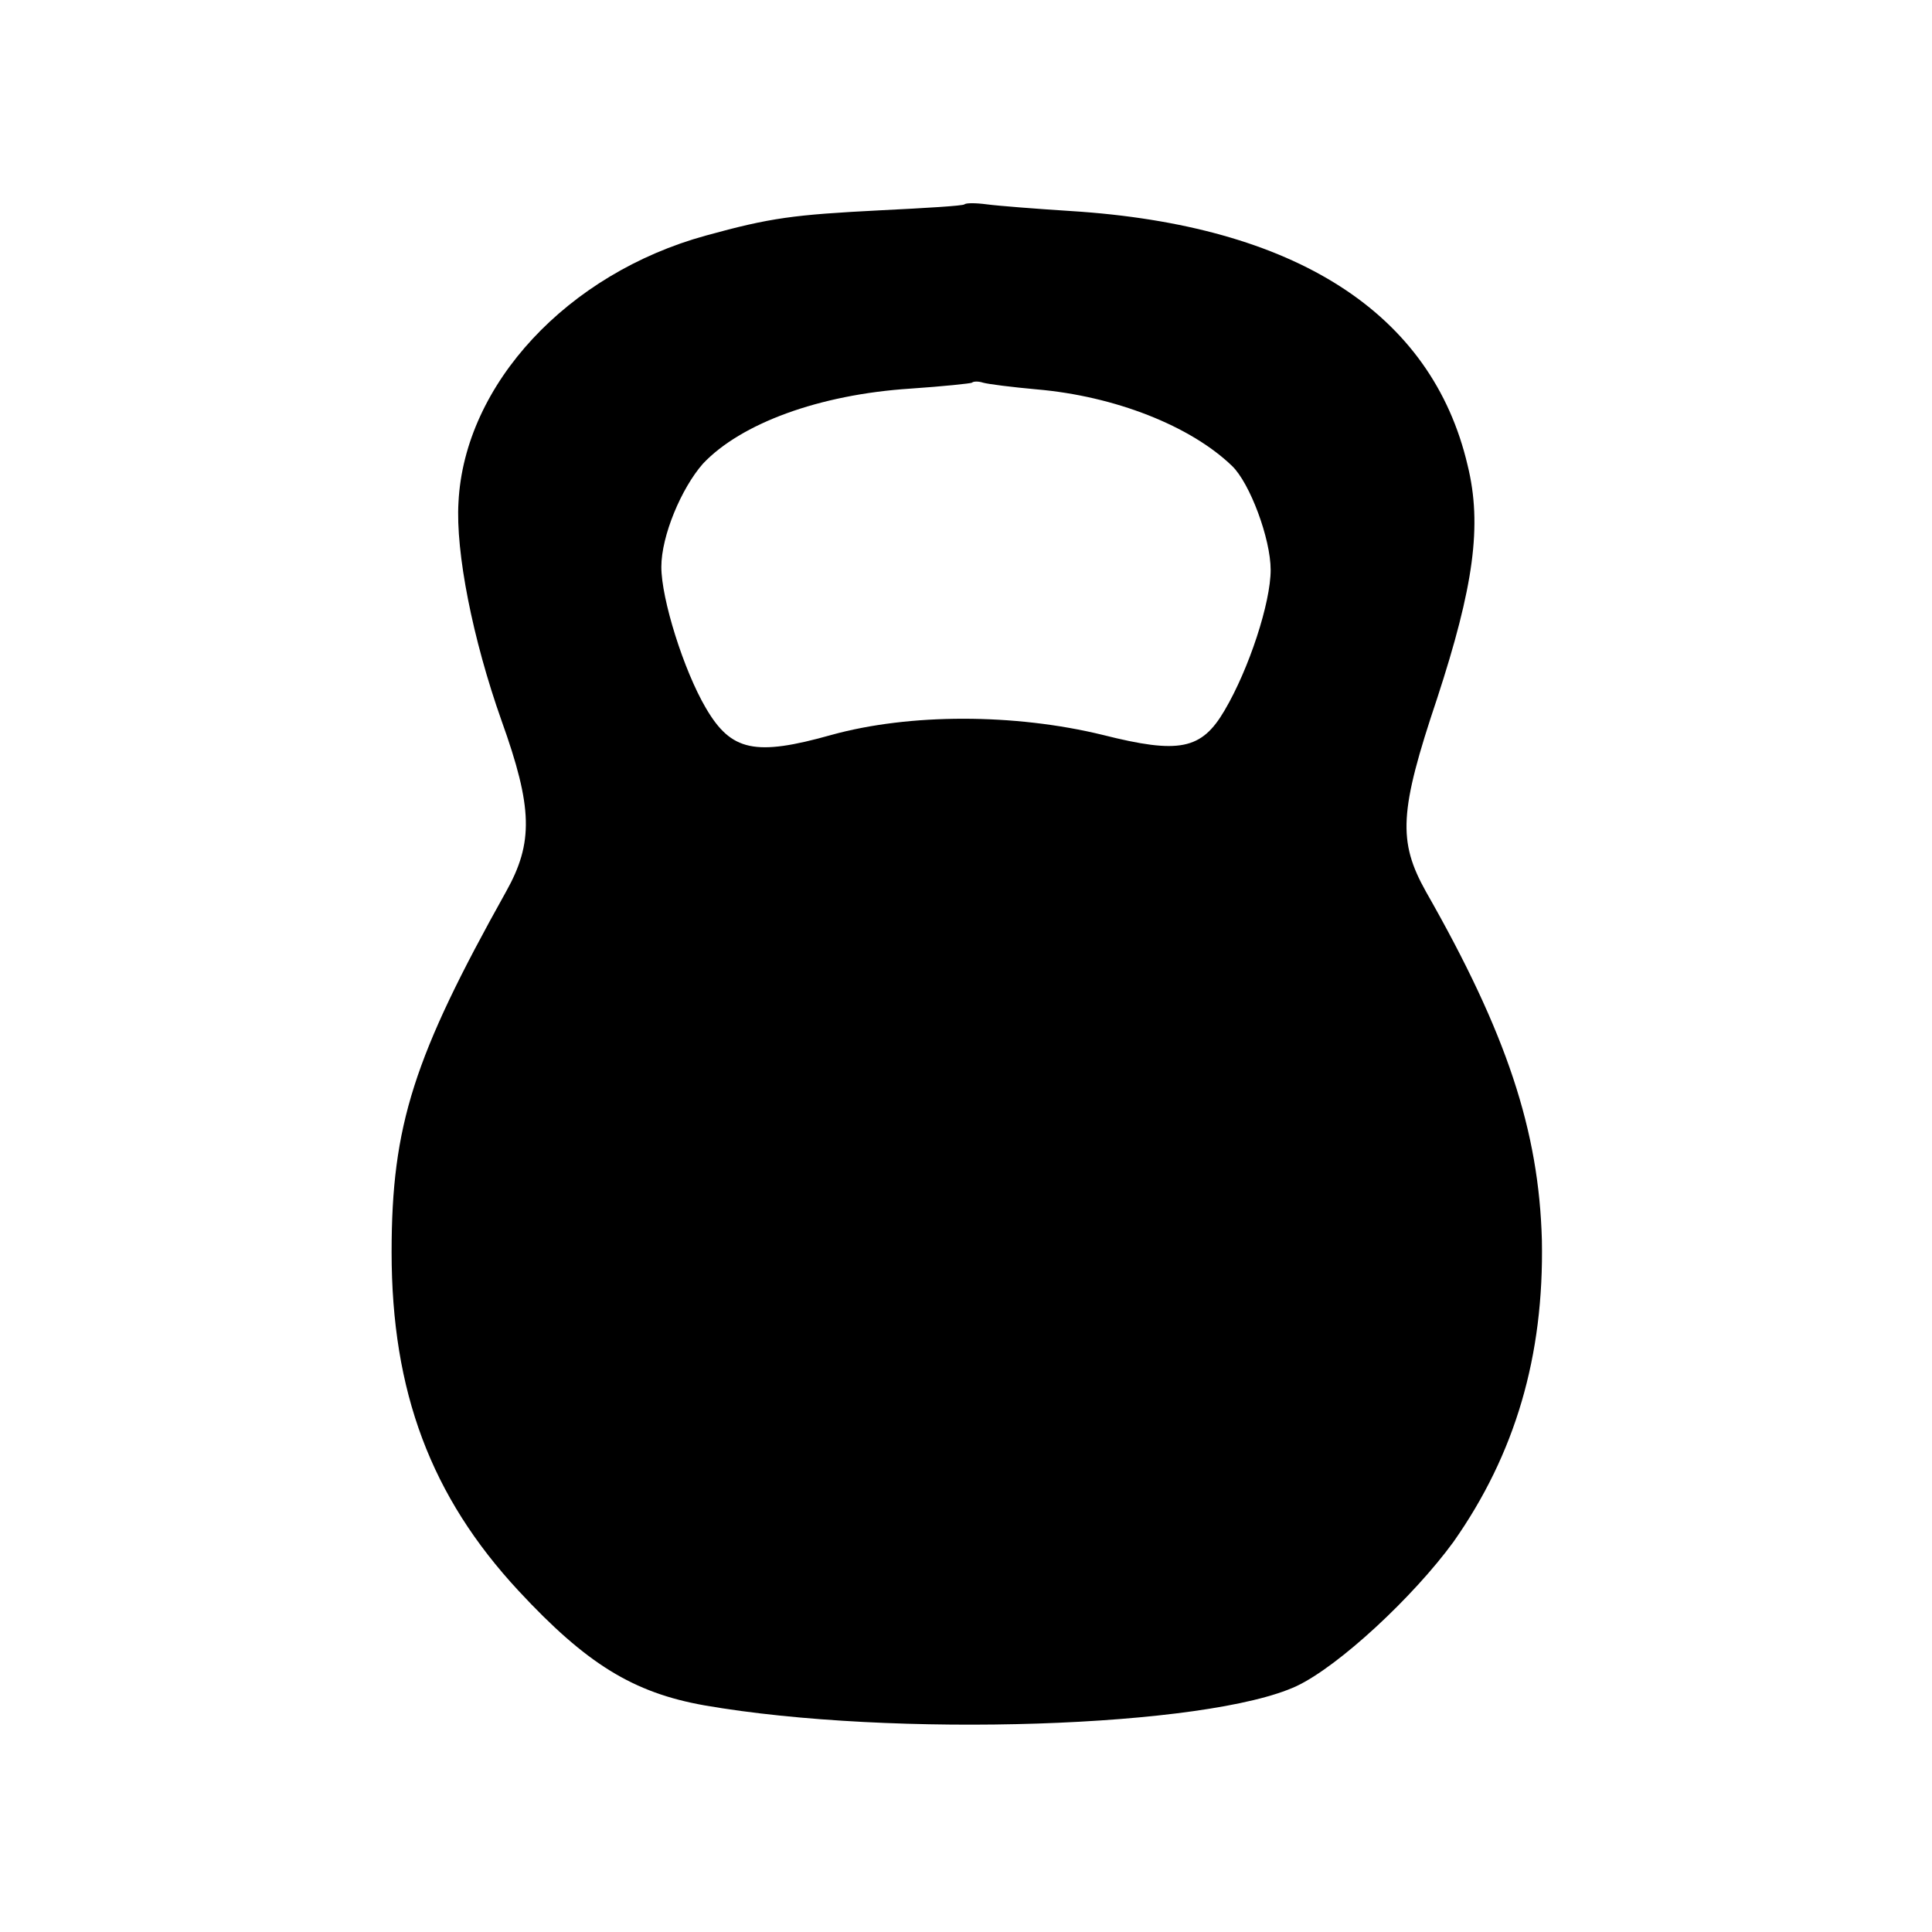 <?xml version="1.0" standalone="no"?>
<!DOCTYPE svg PUBLIC "-//W3C//DTD SVG 20010904//EN"
 "http://www.w3.org/TR/2001/REC-SVG-20010904/DTD/svg10.dtd">
<svg version="1.0" xmlns="http://www.w3.org/2000/svg"
 width="260pt" height="260pt" viewBox="0 0 260 260"
 preserveAspectRatio="xMidYMid meet">
<g transform="translate(0,260) scale(0.1,-0.1)"
fill="#000000" stroke="none">
<path d="M1298 2325 c-2 -2 -52 -5 -113 -8 -117 -6 -148 -10 -235 -34 -186
-51 -325 -200 -333 -359 -4 -67 19 -184 58 -294 42 -117 43 -164 6 -230 -124
-222 -154 -314 -154 -485 0 -188 53 -329 171 -456 91 -98 154 -137 250 -154
253 -44 677 -30 797 26 57 27 157 120 211 194 83 118 122 250 119 406 -4 147
-47 278 -156 469 -38 68 -36 108 15 260 49 150 61 233 41 314 -48 205 -232
323 -534 342 -47 3 -98 7 -113 9 -15 2 -28 2 -30 0z m97 -249 c105 -9 207 -49
263 -103 24 -23 52 -98 52 -140 0 -44 -29 -133 -62 -189 -31 -53 -61 -59 -164
-33 -119 29 -260 29 -365 0 -103 -29 -135 -22 -169 36 -30 51 -60 147 -60 190
0 42 27 106 56 139 51 54 156 93 279 101 44 3 82 7 83 8 2 2 9 2 15 0 7 -2 39
-6 72 -9z"/>
</g>
</svg>
